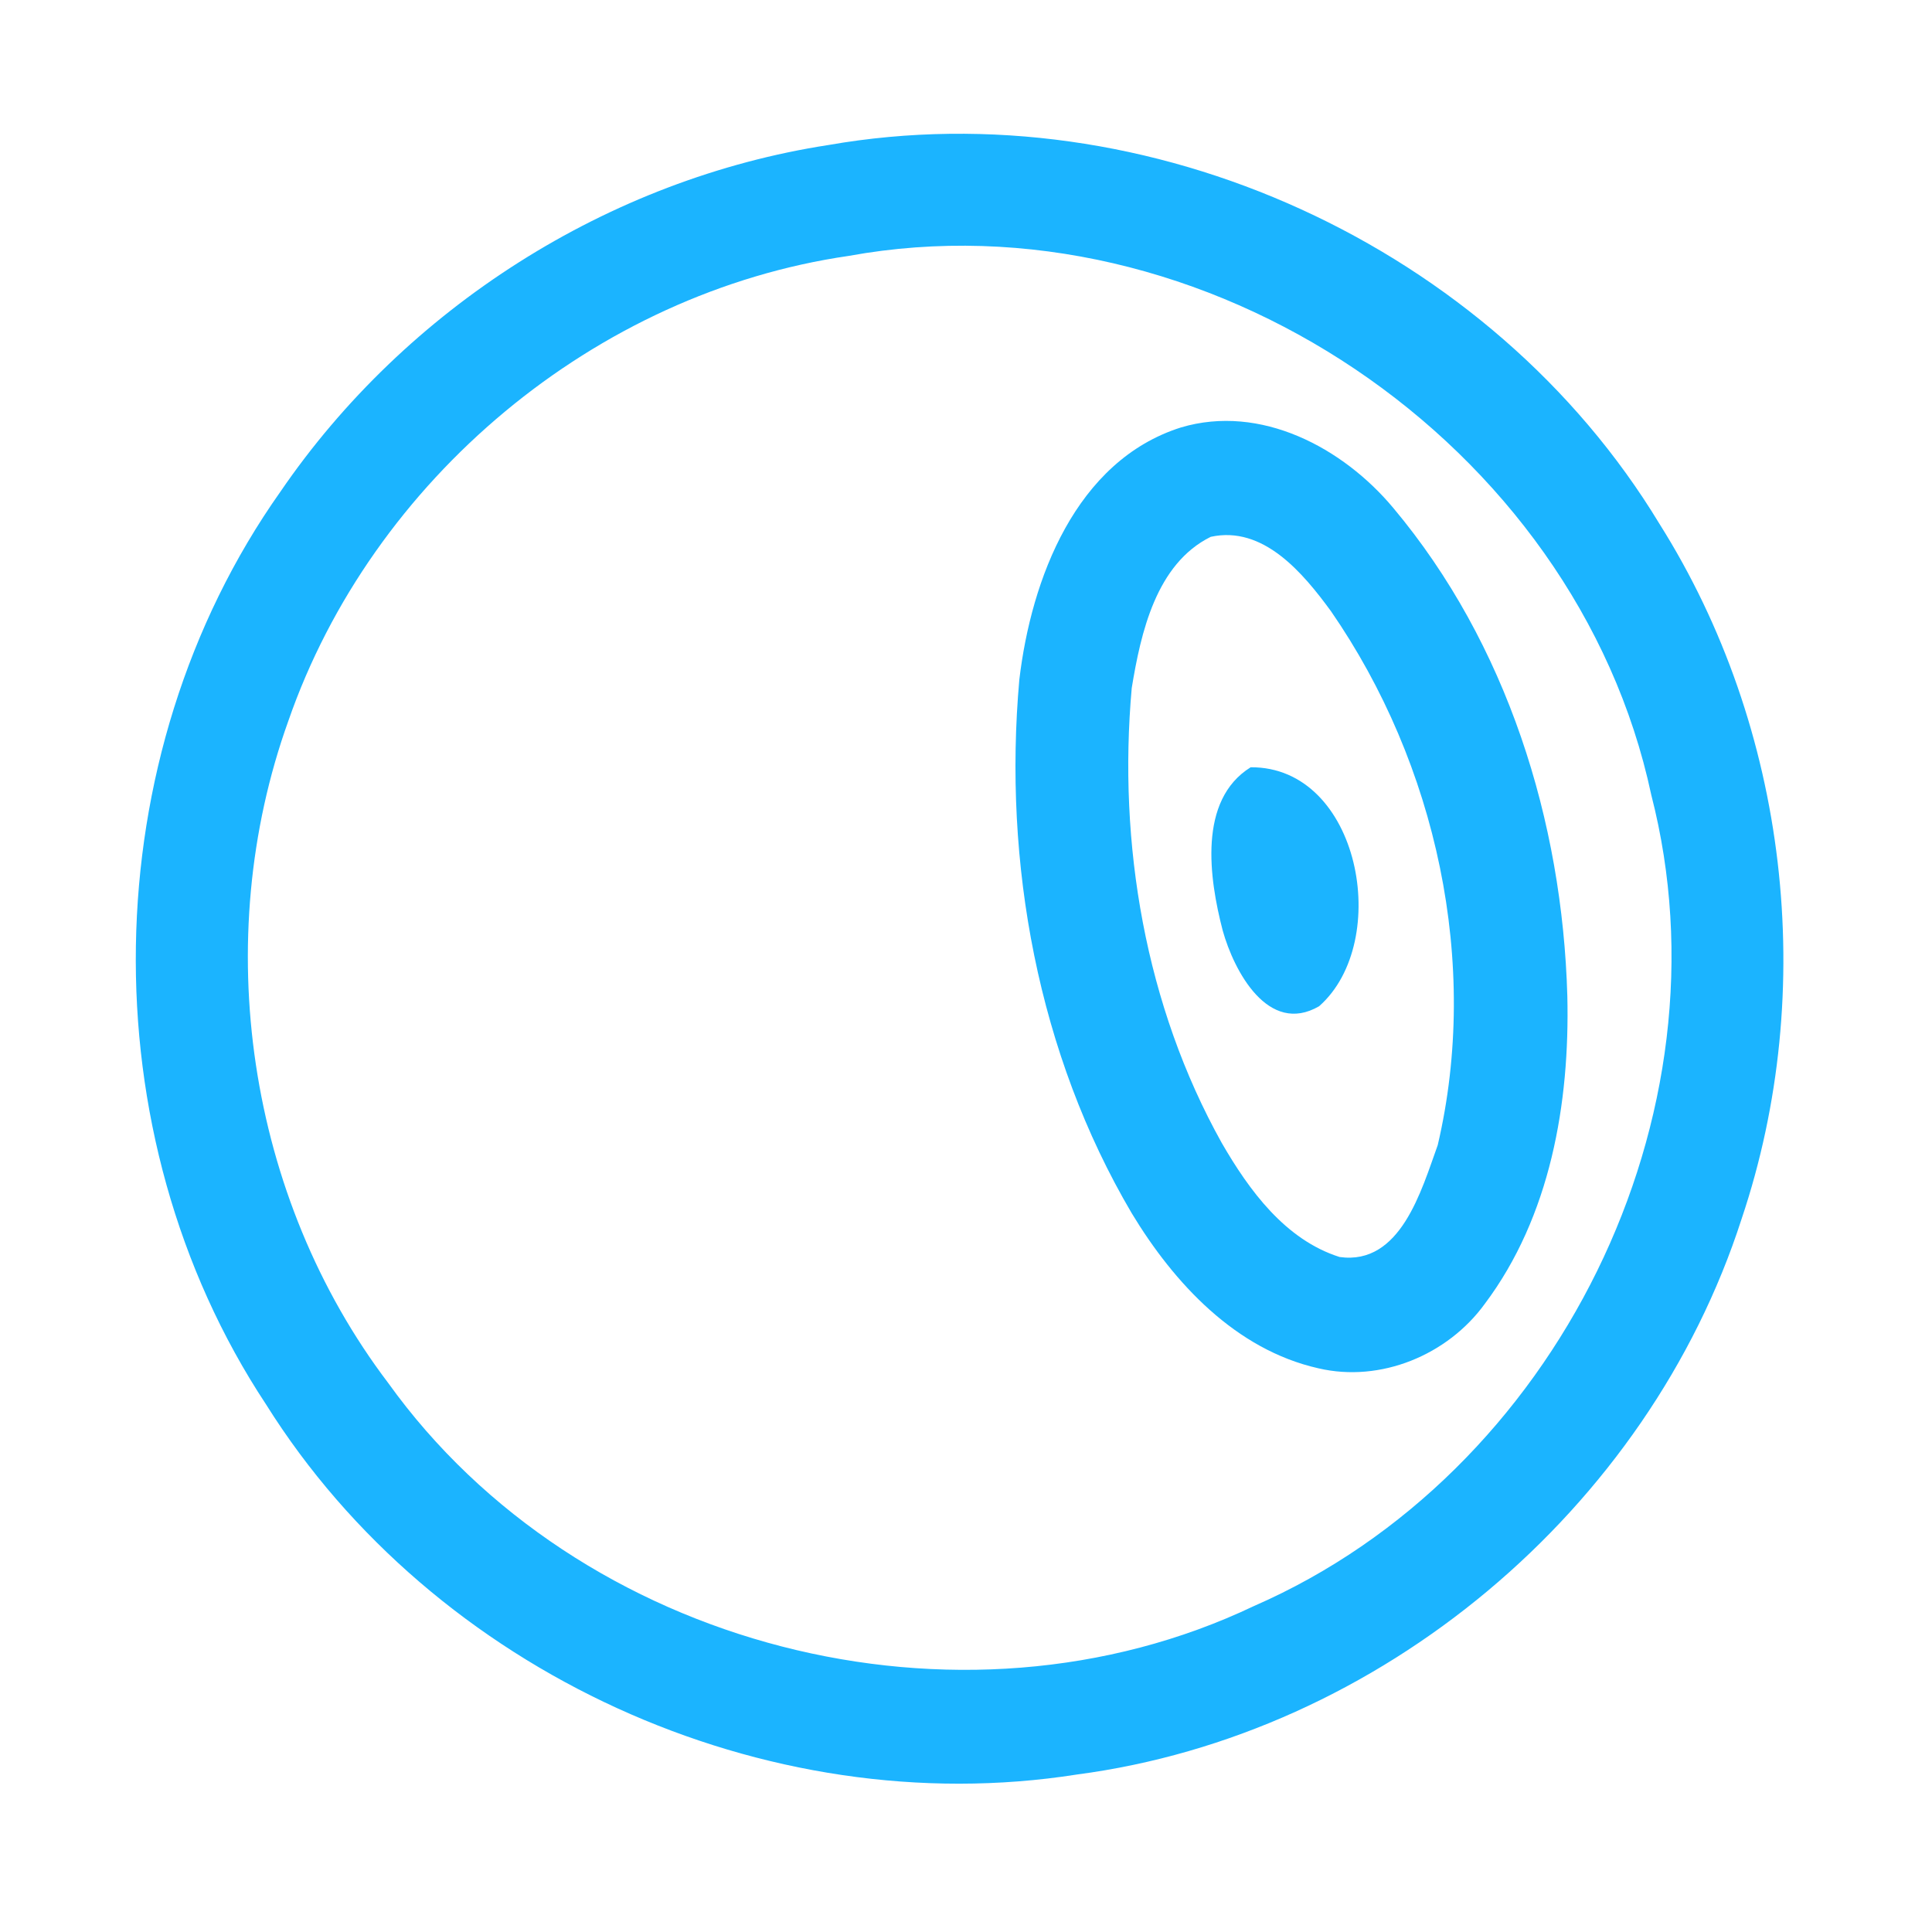 <?xml version="1.0" encoding="UTF-8" ?>
<!DOCTYPE svg PUBLIC "-//W3C//DTD SVG 1.1//EN" "http://www.w3.org/Graphics/SVG/1.1/DTD/svg11.dtd">
<svg width="192pt" height="192pt" viewBox="0 0 192 192" version="1.1" xmlns="http://www.w3.org/2000/svg">
<g id="#1bb4ffff">
<path fill="#1bb4ff" opacity="1.00" d=" M 82.34 14.41 C 114.16 8.85 148.20 24.45 164.91 52.05 C 177.71 72.35 180.72 98.40 173.08 121.13 C 163.77 150.03 137.15 172.38 107.02 176.35 C 76.00 181.23 43.10 166.16 26.44 139.57 C 8.66 112.66 9.25 75.20 27.87 48.86 C 40.35 30.61 60.47 17.78 82.34 14.41 M 84.35 25.43 C 59.16 29.08 36.97 47.65 28.65 71.66 C 20.83 93.44 24.57 118.98 38.58 137.44 C 57.47 163.78 95.36 173.55 124.63 159.60 C 154.69 146.48 172.31 110.83 164.10 78.99 C 156.65 44.00 119.62 19.00 84.35 25.43 Z" />
<path fill="#1bb4ff" opacity="1.00" d=" M 117.36 42.48 C 125.28 40.12 133.47 44.49 138.48 50.50 C 149.75 63.95 155.27 81.59 155.76 98.99 C 156.01 109.63 154.08 120.88 147.56 129.57 C 143.87 134.66 137.20 137.43 131.02 135.98 C 122.80 134.13 116.67 127.52 112.47 120.57 C 103.14 104.73 99.68 85.74 101.30 67.54 C 102.48 57.57 106.90 45.79 117.36 42.48 M 120.32 53.35 C 114.89 56.04 113.37 62.89 112.47 68.38 C 111.09 83.84 113.81 99.96 121.42 113.59 C 124.14 118.30 127.73 123.21 133.13 124.92 C 139.19 125.77 141.26 118.28 142.88 113.80 C 147.11 95.76 142.76 75.92 132.27 60.74 C 129.51 56.97 125.56 52.20 120.32 53.35 Z" />
<path fill="#1bb4ff" opacity="1.00" d=" M 124.29 76.25 C 135.15 76.18 138.39 93.57 131.09 100.00 C 126.04 102.93 122.63 96.50 121.51 92.47 C 120.17 87.32 119.03 79.52 124.29 76.25 Z" />
</g>
</svg>
